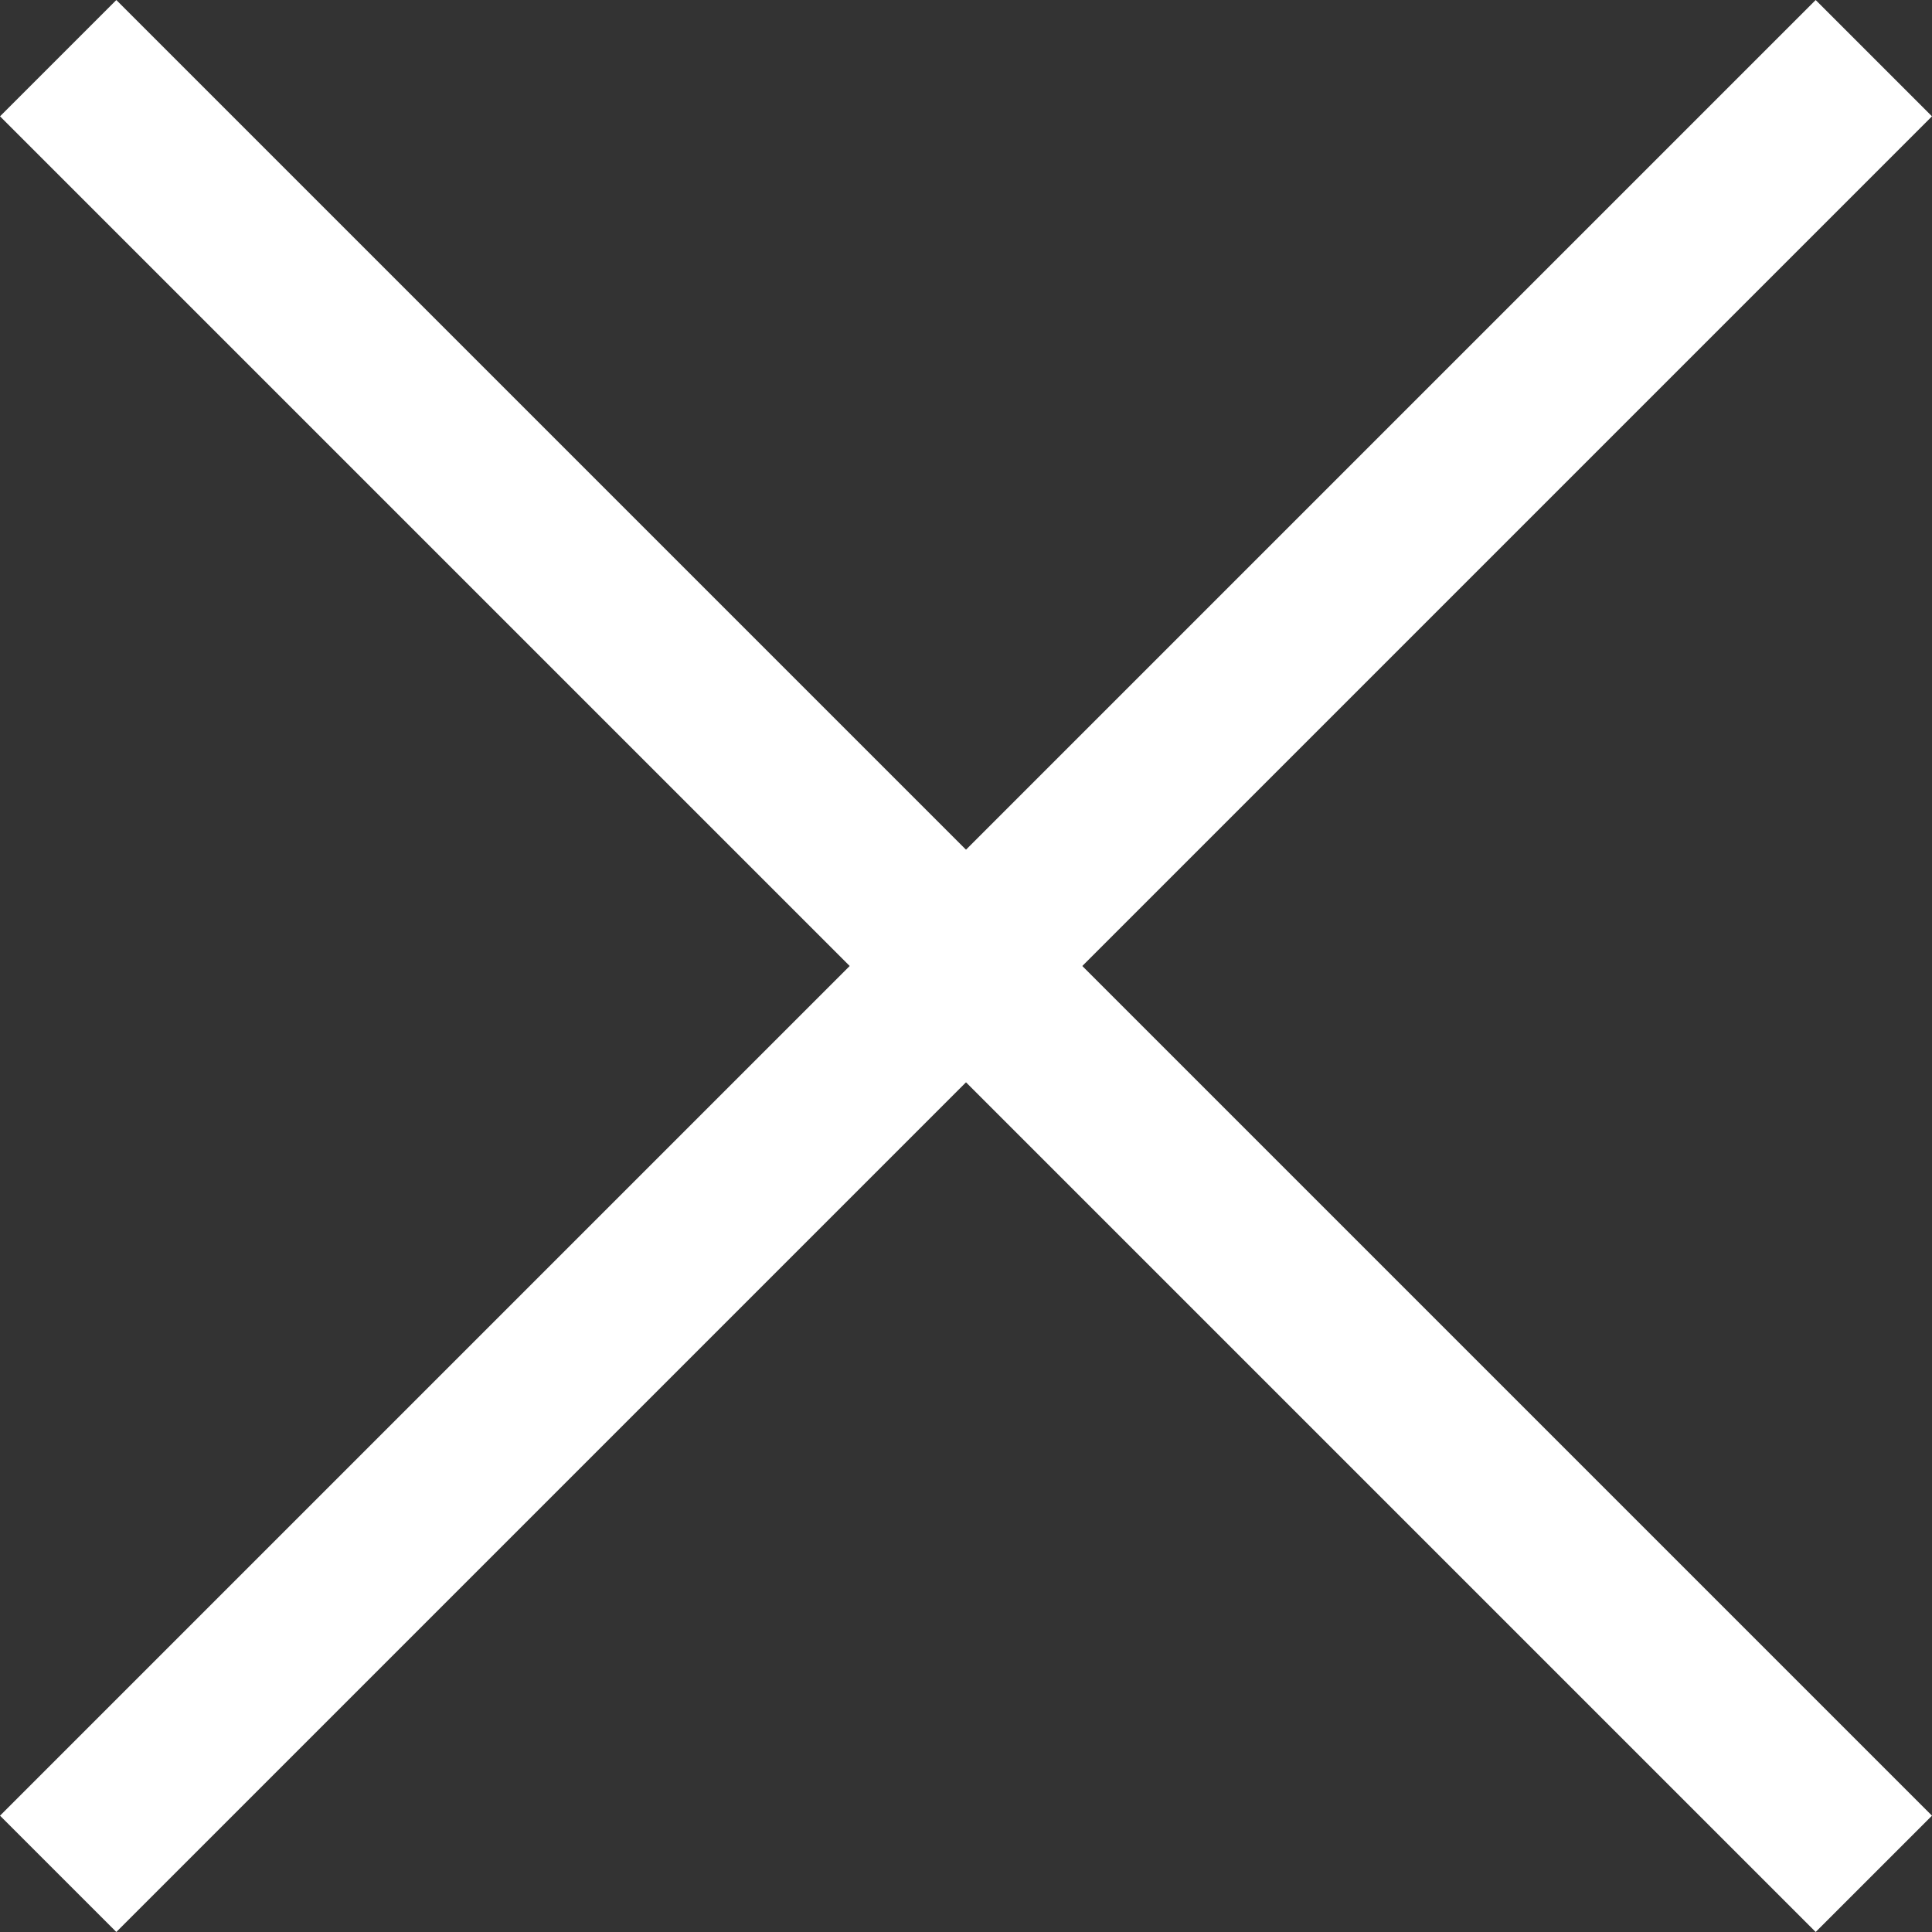 <svg xmlns="http://www.w3.org/2000/svg" viewBox="0 0 26.9 26.9">
	<rect x="0" y="0" width="26.9" height="26.9" fill="#333333" stroke="none"/>
	<defs>
	<style>.close-cls-1{fill:none;stroke:#fff;stroke-miterlimit:10;stroke-width:2.29px;}
</style>
</defs>
<title>close
</title>
<g id="Layer_2" data-name="Layer 2">
	<g id="DESIGN">
	<line class="close-cls-1" x1="0.81" y1="26.09" x2="26.09" y2="0.81"/>
<line class="close-cls-1" x1="0.81" y1="0.81" x2="26.09" y2="26.09"/>
</g>
</g>
</svg>